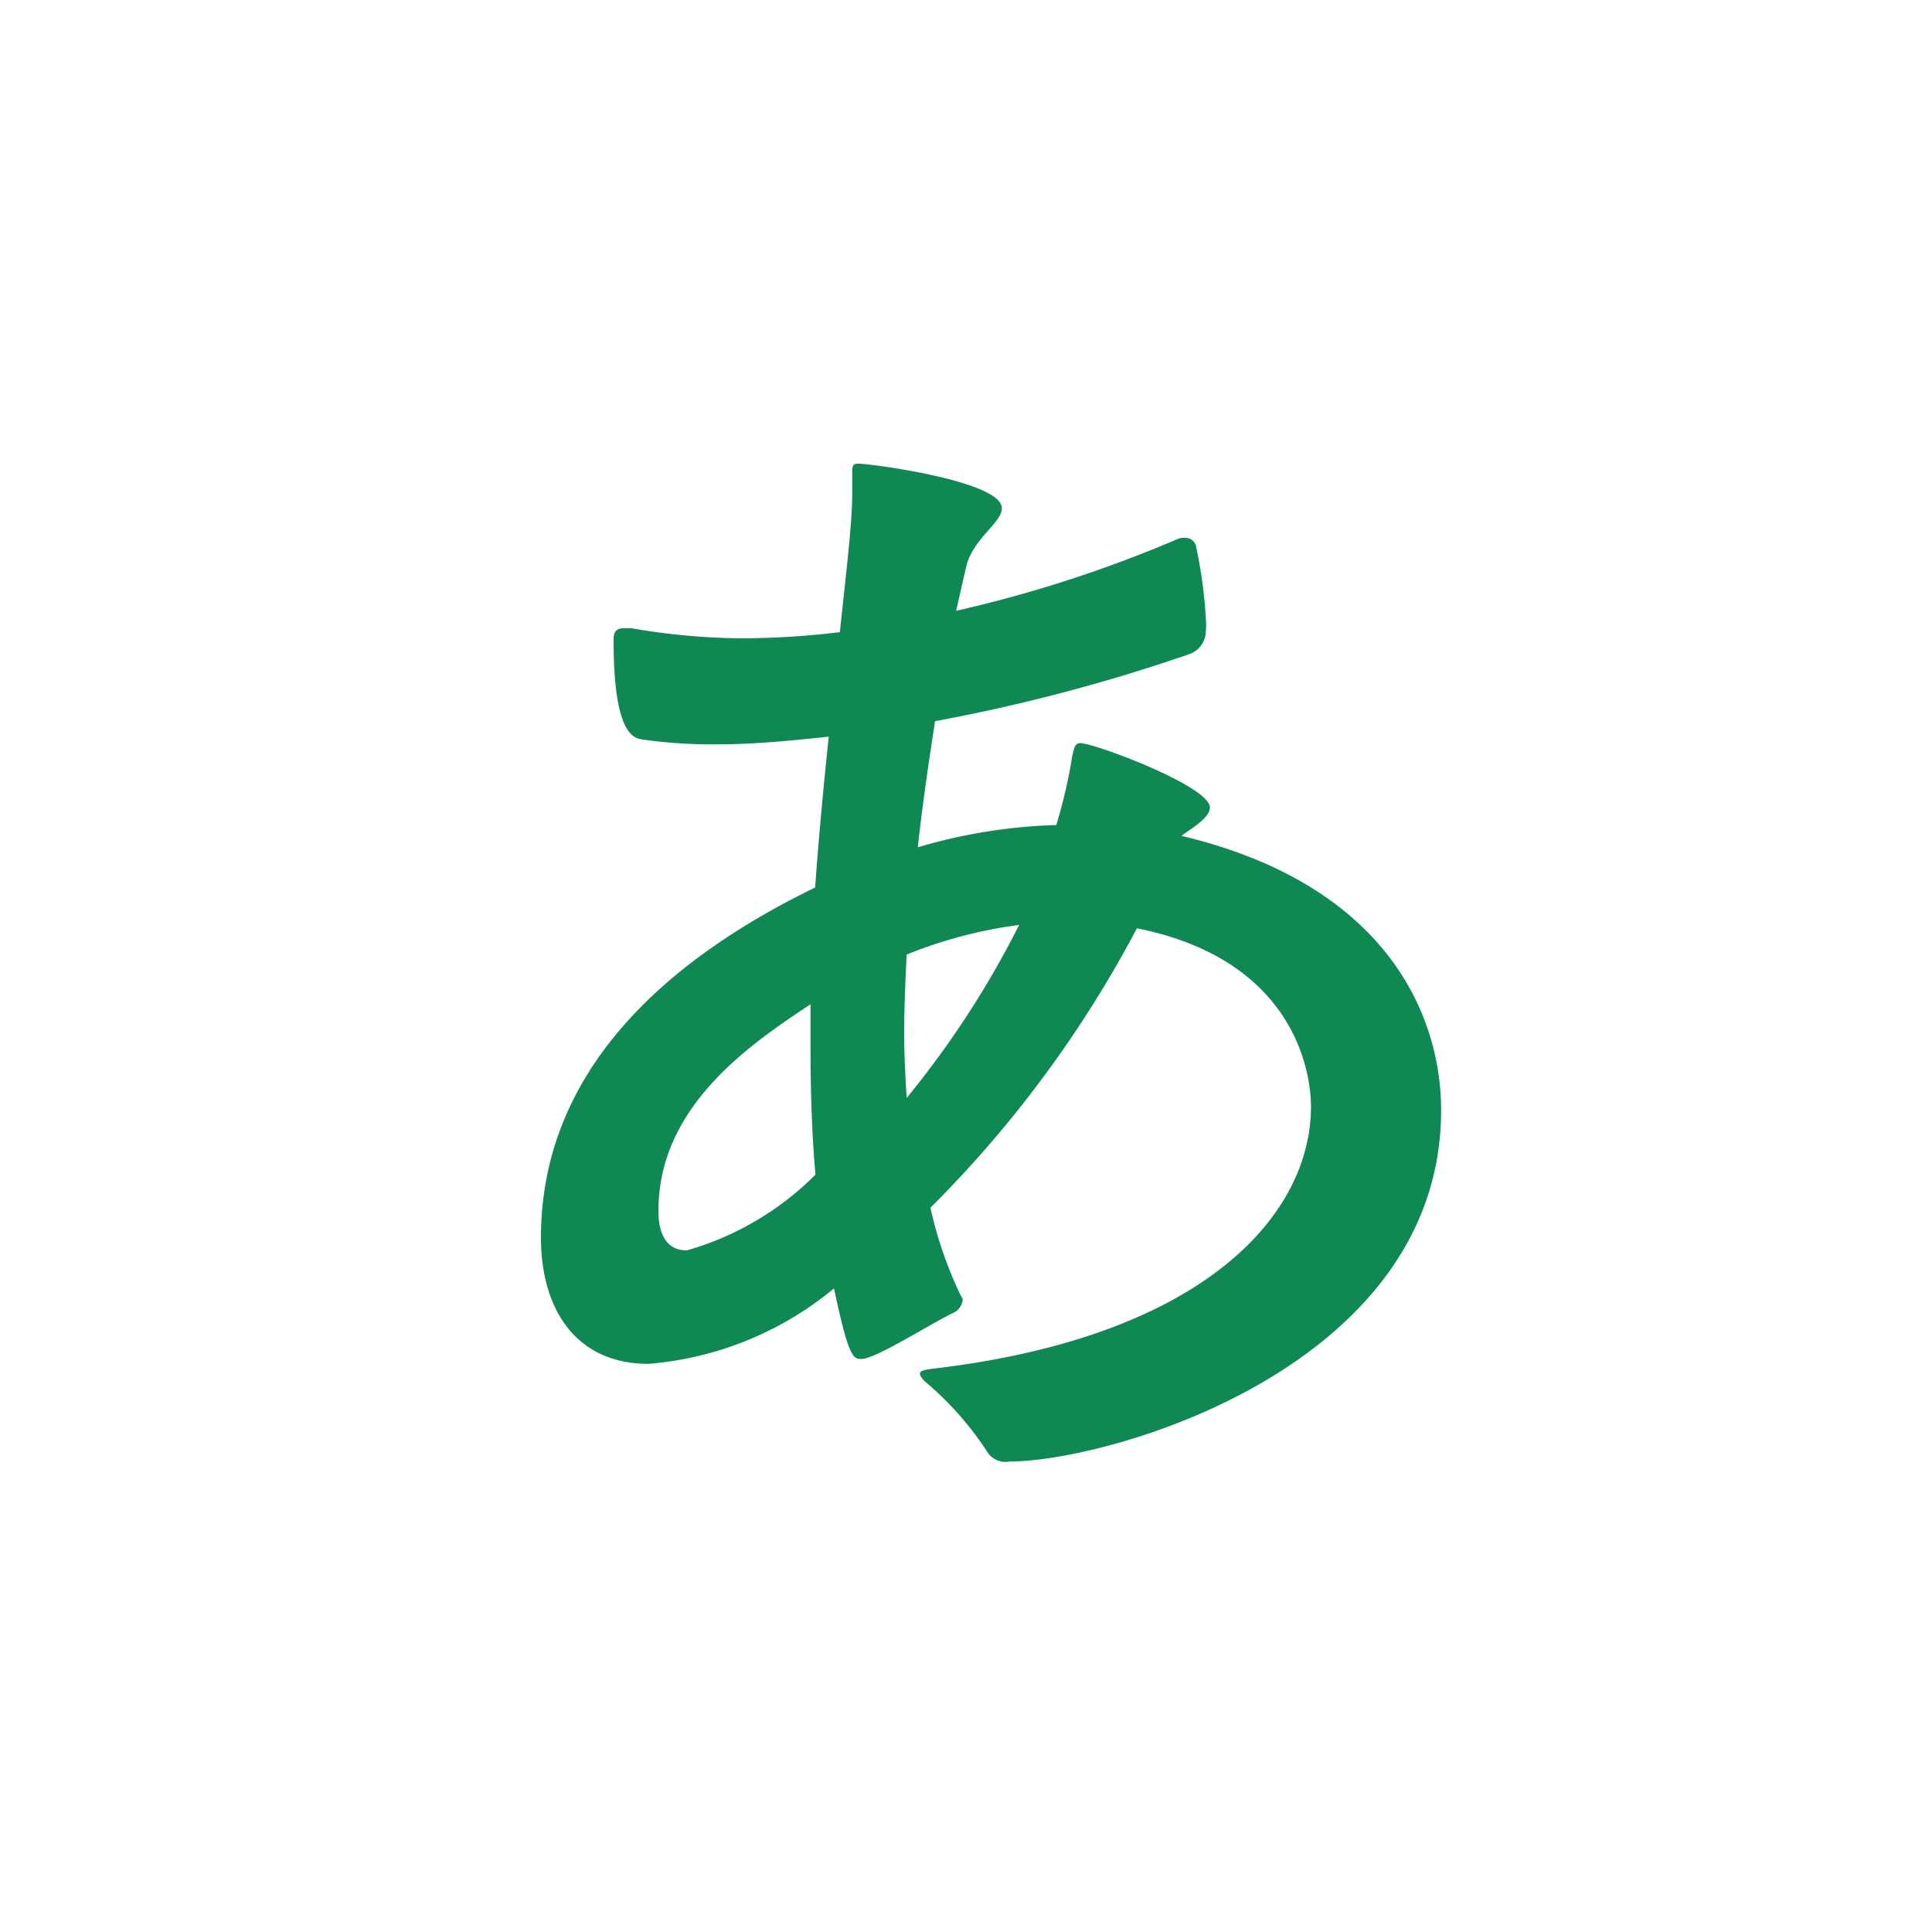 <svg xmlns="http://www.w3.org/2000/svg" width="25" height="25" viewBox="0 0 25 25"><g transform="translate(-2229 16842)"><rect width="25" height="25" transform="translate(2229 -16842)" fill="none"/><path d="M10.944-9.984a5.958,5.958,0,0,0-.128-1.008.14.14,0,0,0-.144-.128.2.2,0,0,0-.1.016,16.686,16.686,0,0,1-2.864.928l.128-.56c.08-.368.464-.576.464-.768,0-.352-1.7-.576-1.856-.576-.064,0-.08.016-.08.1v.288c0,.384-.08,1.024-.16,1.792a10.892,10.892,0,0,1-1.248.08A8.646,8.646,0,0,1,3.5-9.952h-.08c-.128,0-.144.064-.144.16,0,1.168.24,1.264.368,1.28a6.385,6.385,0,0,0,.976.064c.464,0,.96-.048,1.44-.1-.064.608-.128,1.28-.176,1.952C4.4-5.872,2.336-4.5,2.336-2.064c0,.9.432,1.632,1.392,1.632a4.305,4.305,0,0,0,2.4-.976c.176.832.24.912.336.912a.2.2,0,0,0,.1-.016c.224-.064.864-.464,1.1-.576a.213.213,0,0,0,.128-.16A.059.059,0,0,0,7.776-1.3a5.149,5.149,0,0,1-.4-1.152,14.957,14.957,0,0,0,2.672-3.616C12.3-5.616,12.3-3.9,12.3-3.76c0,1.376-1.344,2.976-4.9,3.392-.128.016-.16.032-.16.064s.032.064.064.1a4.134,4.134,0,0,1,.8.9A.279.279,0,0,0,8.4.832c1.28,0,5.584-1.216,5.584-4.544,0-1.264-.736-2.928-3.36-3.552.1-.08.368-.224.368-.368,0-.272-1.488-.832-1.68-.832-.08,0-.08.1-.1.16a6.543,6.543,0,0,1-.208.9,6.98,6.98,0,0,0-1.792.288c.064-.576.144-1.12.224-1.632a22.8,22.8,0,0,0,3.28-.864.32.32,0,0,0,.224-.3ZM5.824-4.56c0,.576.016,1.136.064,1.68A3.837,3.837,0,0,1,4.224-1.9c-.272,0-.368-.224-.368-.512,0-1.344,1.168-2.144,1.968-2.672Zm2.7-1.552a12.182,12.182,0,0,1-1.456,2.24c-.016-.272-.032-.56-.032-.832,0-.336.016-.688.032-1.024A5.935,5.935,0,0,1,8.528-6.112Z" transform="translate(2233.664 -16823.92)" fill="#108854"/></g></svg>